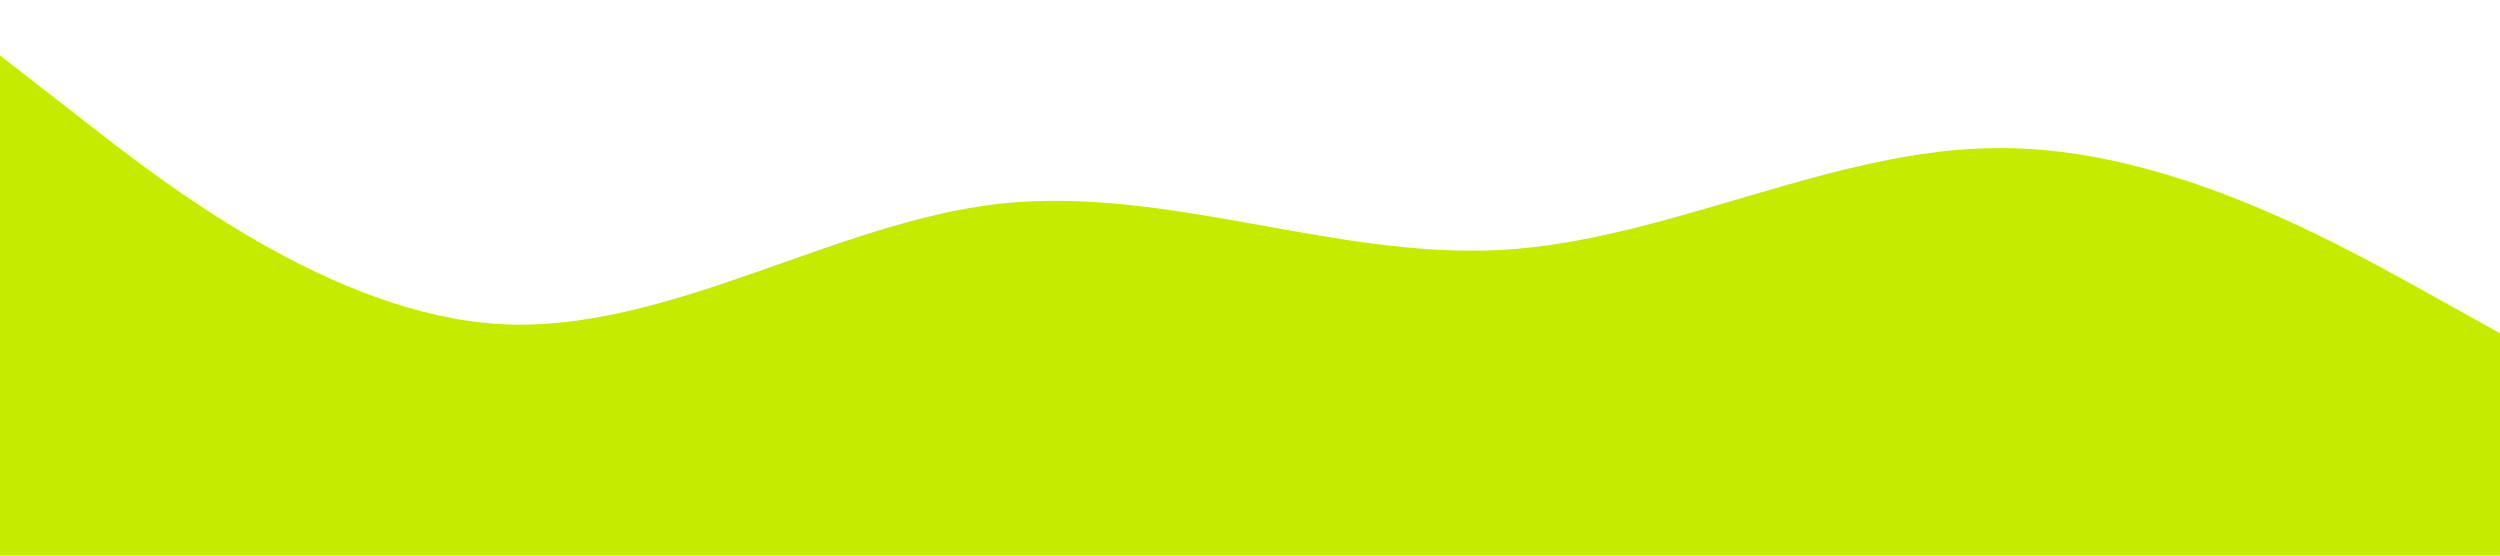 <?xml version="1.0" standalone="no"?><svg xmlns="http://www.w3.org/2000/svg" viewBox="0 0 1440 320"><path fill="#c4eb00" fill-opacity="1" d="M0,32L48,69.3C96,107,192,181,288,186.7C384,192,480,128,576,117.3C672,107,768,149,864,144C960,139,1056,85,1152,85.3C1248,85,1344,139,1392,165.3L1440,192L1440,320L1392,320C1344,320,1248,320,1152,320C1056,320,960,320,864,320C768,320,672,320,576,320C480,320,384,320,288,320C192,320,96,320,48,320L0,320Z"></path></svg>